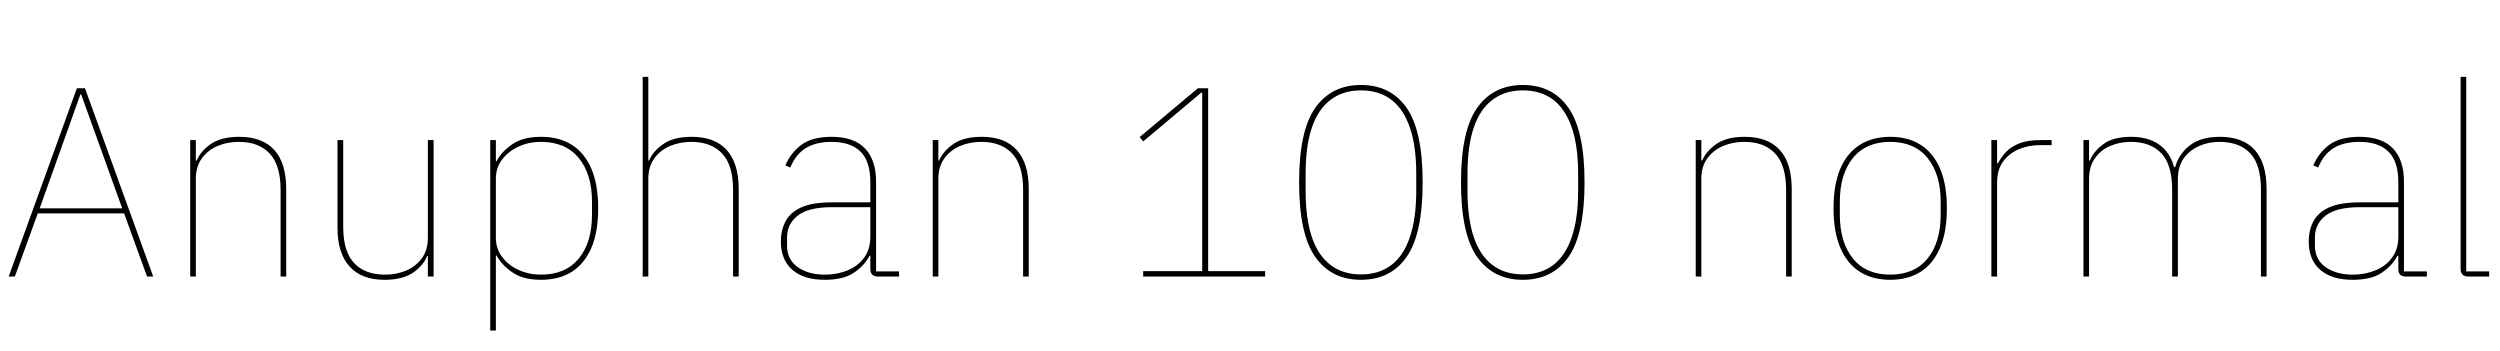 <svg xmlns="http://www.w3.org/2000/svg" xmlns:xlink="http://www.w3.org/1999/xlink" width="222.384" height="31.2"><path fill="black" d="M1.32 24.60L0.77 24.60L6.84 7.85L7.56 7.85L13.63 24.60L13.08 24.60L11.04 18.98L3.36 18.98L1.32 24.60ZM7.15 8.40L3.53 18.53L10.87 18.53L7.22 8.40L7.15 8.40ZM17.42 24.60L16.92 24.60L16.92 12.46L17.42 12.46L17.42 14.28L17.50 14.28Q17.83 13.46 18.74 12.82Q19.66 12.17 21.29 12.17L21.29 12.17Q23.33 12.17 24.40 13.34Q25.46 14.52 25.46 16.80L25.46 16.80L25.46 24.60L24.96 24.60L24.96 16.90Q24.96 14.69 23.99 13.66Q23.02 12.62 21.24 12.62L21.24 12.62Q20.23 12.62 19.37 12.98Q18.50 13.34 17.96 14.08Q17.42 14.81 17.42 15.91L17.42 15.91L17.42 24.60ZM34.20 24.89L34.20 24.89Q32.16 24.89 31.09 23.70Q30.02 22.51 30.02 20.26L30.02 20.26L30.02 12.46L30.53 12.46L30.53 20.16Q30.53 22.37 31.50 23.40Q32.47 24.43 34.25 24.43L34.25 24.43Q35.26 24.43 36.12 24.07Q36.98 23.71 37.52 22.98Q38.06 22.25 38.06 21.14L38.06 21.14L38.06 12.46L38.57 12.46L38.57 24.60L38.06 24.60L38.06 22.78L37.99 22.78Q37.68 23.59 36.76 24.24Q35.83 24.89 34.20 24.89ZM44.11 29.40L43.61 29.40L43.61 12.46L44.11 12.46L44.11 14.33L44.18 14.33Q44.57 13.54 45.54 12.85Q46.51 12.17 48.12 12.17L48.12 12.17Q49.73 12.17 50.86 12.88Q51.98 13.58 52.60 15.00Q53.21 16.42 53.21 18.53L53.21 18.53Q53.21 20.64 52.60 22.06Q51.98 23.47 50.86 24.18Q49.73 24.89 48.12 24.89L48.12 24.89Q46.51 24.89 45.54 24.20Q44.57 23.52 44.18 22.73L44.18 22.73L44.11 22.73L44.11 29.40ZM48.12 24.43L48.12 24.43Q50.30 24.43 51.48 23.00Q52.66 21.58 52.66 19.10L52.66 19.10L52.66 17.95Q52.66 15.48 51.48 14.05Q50.30 12.62 48.12 12.62L48.12 12.62Q47.06 12.62 46.15 13.03Q45.24 13.44 44.68 14.17Q44.11 14.90 44.11 15.89L44.11 15.89L44.11 21.17Q44.11 22.13 44.68 22.87Q45.24 23.62 46.15 24.02Q47.06 24.43 48.12 24.43ZM57.67 24.60L57.17 24.60L57.17 6.84L57.67 6.84L57.67 14.28L57.74 14.28Q58.08 13.46 58.99 12.82Q59.90 12.17 61.54 12.17L61.54 12.17Q63.58 12.17 64.64 13.34Q65.71 14.52 65.71 16.80L65.71 16.80L65.71 24.60L65.21 24.60L65.21 16.90Q65.21 14.69 64.24 13.66Q63.26 12.62 61.49 12.62L61.49 12.62Q60.48 12.62 59.62 12.98Q58.75 13.34 58.21 14.08Q57.67 14.81 57.67 15.91L57.67 15.91L57.67 24.60ZM73.37 24.89L73.37 24.89Q71.50 24.89 70.48 24Q69.46 23.11 69.46 21.48L69.46 21.48Q69.46 20.47 69.88 19.68Q70.30 18.89 71.29 18.44Q72.29 18 74.02 18L74.02 18L77.42 18L77.42 16.22Q77.42 14.35 76.55 13.49Q75.67 12.62 73.97 12.62L73.97 12.62Q72.60 12.62 71.70 13.16Q70.80 13.70 70.30 14.90L70.30 14.90L69.86 14.71Q70.37 13.54 71.33 12.85Q72.29 12.17 73.97 12.17L73.97 12.17Q75.96 12.17 76.94 13.20Q77.93 14.23 77.93 16.15L77.93 16.15L77.93 24.14L79.97 24.14L79.97 24.60L78.12 24.60Q77.76 24.60 77.59 24.43Q77.42 24.26 77.42 23.90L77.42 23.90L77.42 22.75L77.35 22.75Q76.90 23.62 75.97 24.25Q75.05 24.89 73.37 24.89ZM73.37 24.43L73.37 24.43Q74.45 24.43 75.37 24.06Q76.30 23.69 76.86 22.93Q77.42 22.18 77.42 21.05L77.42 21.05L77.42 18.43L74.04 18.43Q71.90 18.43 70.96 19.18Q70.01 19.92 70.01 21.12L70.01 21.12L70.01 21.84Q70.01 23.09 70.96 23.76Q71.90 24.43 73.37 24.43ZM83.47 24.60L82.97 24.60L82.97 12.46L83.47 12.46L83.47 14.28L83.54 14.28Q83.88 13.46 84.79 12.82Q85.70 12.17 87.34 12.17L87.34 12.17Q89.38 12.17 90.44 13.34Q91.51 14.52 91.51 16.80L91.51 16.80L91.51 24.60L91.01 24.60L91.01 16.90Q91.01 14.69 90.04 13.66Q89.06 12.62 87.29 12.62L87.29 12.62Q86.28 12.62 85.42 12.98Q84.55 13.34 84.01 14.08Q83.47 14.81 83.47 15.91L83.47 15.91L83.47 24.60ZM112.54 24.60L101.69 24.60L101.69 24.12L106.94 24.12L106.94 8.23L106.87 8.23L101.69 12.58L101.38 12.19L106.56 7.85L107.47 7.85L107.47 24.12L112.54 24.12L112.54 24.60ZM121.06 24.89L121.06 24.89Q118.44 24.89 117.00 22.86Q115.56 20.83 115.56 16.22L115.56 16.22Q115.56 11.62 117.00 9.59Q118.44 7.56 121.06 7.56L121.06 7.56Q123.70 7.56 125.12 9.59Q126.55 11.62 126.55 16.22L126.55 16.22Q126.55 20.83 125.12 22.86Q123.70 24.89 121.06 24.89ZM121.06 24.41L121.06 24.41Q122.66 24.41 123.76 23.58Q124.85 22.75 125.41 21.10Q125.98 19.44 125.98 16.99L125.98 16.99L125.98 15.46Q125.98 12.98 125.41 11.34Q124.85 9.70 123.76 8.87Q122.66 8.04 121.06 8.04L121.06 8.04Q119.47 8.04 118.37 8.87Q117.26 9.70 116.70 11.34Q116.14 12.98 116.14 15.46L116.14 15.46L116.14 16.99Q116.14 19.44 116.70 21.10Q117.26 22.75 118.37 23.58Q119.47 24.41 121.06 24.41ZM135.46 24.89L135.46 24.89Q132.84 24.89 131.40 22.86Q129.96 20.83 129.96 16.22L129.96 16.22Q129.96 11.62 131.40 9.59Q132.84 7.56 135.46 7.56L135.46 7.56Q138.10 7.56 139.52 9.59Q140.95 11.62 140.95 16.22L140.95 16.22Q140.95 20.83 139.52 22.86Q138.10 24.89 135.46 24.89ZM135.46 24.41L135.46 24.41Q137.06 24.41 138.16 23.58Q139.25 22.75 139.81 21.10Q140.38 19.44 140.38 16.99L140.38 16.99L140.38 15.46Q140.38 12.98 139.81 11.34Q139.25 9.70 138.16 8.87Q137.06 8.04 135.46 8.04L135.46 8.04Q133.87 8.04 132.77 8.87Q131.66 9.70 131.10 11.34Q130.54 12.98 130.54 15.46L130.54 15.46L130.54 16.99Q130.54 19.44 131.10 21.10Q131.66 22.75 132.77 23.58Q133.87 24.41 135.46 24.41ZM151.34 24.60L150.84 24.60L150.84 12.46L151.34 12.46L151.34 14.28L151.42 14.28Q151.75 13.46 152.66 12.82Q153.58 12.17 155.21 12.17L155.21 12.17Q157.25 12.17 158.32 13.34Q159.38 14.52 159.38 16.80L159.38 16.80L159.38 24.60L158.88 24.60L158.88 16.90Q158.88 14.69 157.91 13.66Q156.94 12.62 155.16 12.62L155.16 12.62Q154.15 12.62 153.29 12.98Q152.42 13.34 151.88 14.08Q151.34 14.81 151.34 15.91L151.34 15.91L151.34 24.60ZM168.14 24.89L168.14 24.89Q166.56 24.89 165.43 24.17Q164.30 23.45 163.70 22.03Q163.10 20.62 163.10 18.53L163.10 18.53Q163.10 16.42 163.70 15.01Q164.30 13.61 165.43 12.89Q166.56 12.17 168.14 12.17L168.14 12.17Q169.73 12.17 170.86 12.89Q171.98 13.61 172.58 15.01Q173.18 16.42 173.18 18.53L173.18 18.53Q173.18 20.62 172.58 22.03Q171.98 23.45 170.86 24.17Q169.73 24.89 168.14 24.89ZM168.14 24.43L168.14 24.43Q170.30 24.43 171.47 22.99Q172.63 21.55 172.63 19.10L172.63 19.10L172.63 17.95Q172.63 15.50 171.47 14.06Q170.30 12.62 168.14 12.62L168.14 12.62Q165.98 12.62 164.82 14.06Q163.66 15.50 163.66 17.95L163.66 17.95L163.66 19.10Q163.66 21.55 164.82 22.99Q165.98 24.43 168.14 24.43ZM177.65 24.60L177.14 24.60L177.14 12.46L177.65 12.46L177.65 14.54L177.72 14.54Q178.01 13.97 178.46 13.50Q178.92 13.03 179.66 12.74Q180.41 12.46 181.51 12.46L181.51 12.46L182.50 12.46L182.50 12.91L181.44 12.91Q180.46 12.91 179.59 13.27Q178.73 13.63 178.19 14.36Q177.65 15.10 177.65 16.22L177.65 16.22L177.65 24.60ZM185.83 24.60L185.33 24.60L185.33 12.46L185.83 12.46L185.83 14.28L185.90 14.28Q186.24 13.46 187.10 12.82Q187.97 12.17 189.58 12.17L189.58 12.17Q191.06 12.17 192.05 12.85Q193.03 13.54 193.39 14.86L193.39 14.86L193.49 14.86Q193.82 13.68 194.81 12.92Q195.79 12.17 197.47 12.17L197.47 12.17Q199.51 12.17 200.57 13.34Q201.62 14.52 201.62 16.80L201.62 16.80L201.62 24.60L201.12 24.60L201.12 16.87Q201.12 14.66 200.17 13.64Q199.22 12.62 197.42 12.62L197.42 12.62Q196.44 12.62 195.60 13.00Q194.76 13.37 194.24 14.10Q193.73 14.83 193.73 15.96L193.73 15.96L193.73 24.60L193.22 24.60L193.22 16.87Q193.22 14.66 192.26 13.64Q191.30 12.62 189.53 12.62L189.53 12.62Q188.57 12.62 187.72 12.98Q186.86 13.34 186.35 14.08Q185.83 14.81 185.83 15.91L185.83 15.91L185.83 24.60ZM209.28 24.89L209.28 24.89Q207.41 24.89 206.39 24Q205.37 23.11 205.37 21.48L205.37 21.48Q205.37 20.47 205.79 19.68Q206.21 18.89 207.20 18.44Q208.20 18 209.93 18L209.93 18L213.34 18L213.34 16.22Q213.34 14.35 212.46 13.49Q211.58 12.62 209.88 12.62L209.88 12.62Q208.51 12.62 207.61 13.16Q206.71 13.70 206.21 14.90L206.21 14.90L205.78 14.71Q206.28 13.54 207.24 12.85Q208.20 12.17 209.88 12.17L209.88 12.17Q211.87 12.17 212.86 13.20Q213.84 14.23 213.84 16.15L213.84 16.15L213.84 24.14L215.88 24.14L215.88 24.60L214.03 24.60Q213.67 24.60 213.50 24.43Q213.34 24.26 213.34 23.90L213.34 23.90L213.34 22.75L213.26 22.75Q212.81 23.62 211.88 24.25Q210.96 24.89 209.28 24.89ZM209.28 24.43L209.28 24.43Q210.36 24.43 211.28 24.06Q212.21 23.69 212.77 22.93Q213.34 22.18 213.34 21.05L213.34 21.05L213.34 18.43L209.95 18.43Q207.82 18.43 206.87 19.18Q205.92 19.92 205.92 21.12L205.92 21.12L205.92 21.84Q205.92 23.09 206.87 23.76Q207.82 24.43 209.28 24.43ZM221.42 24.60L219.58 24.60Q219.22 24.60 219.05 24.43Q218.88 24.26 218.88 23.90L218.88 23.90L218.88 6.84L219.38 6.84L219.38 24.14L221.42 24.14L221.42 24.60Z"/></svg>